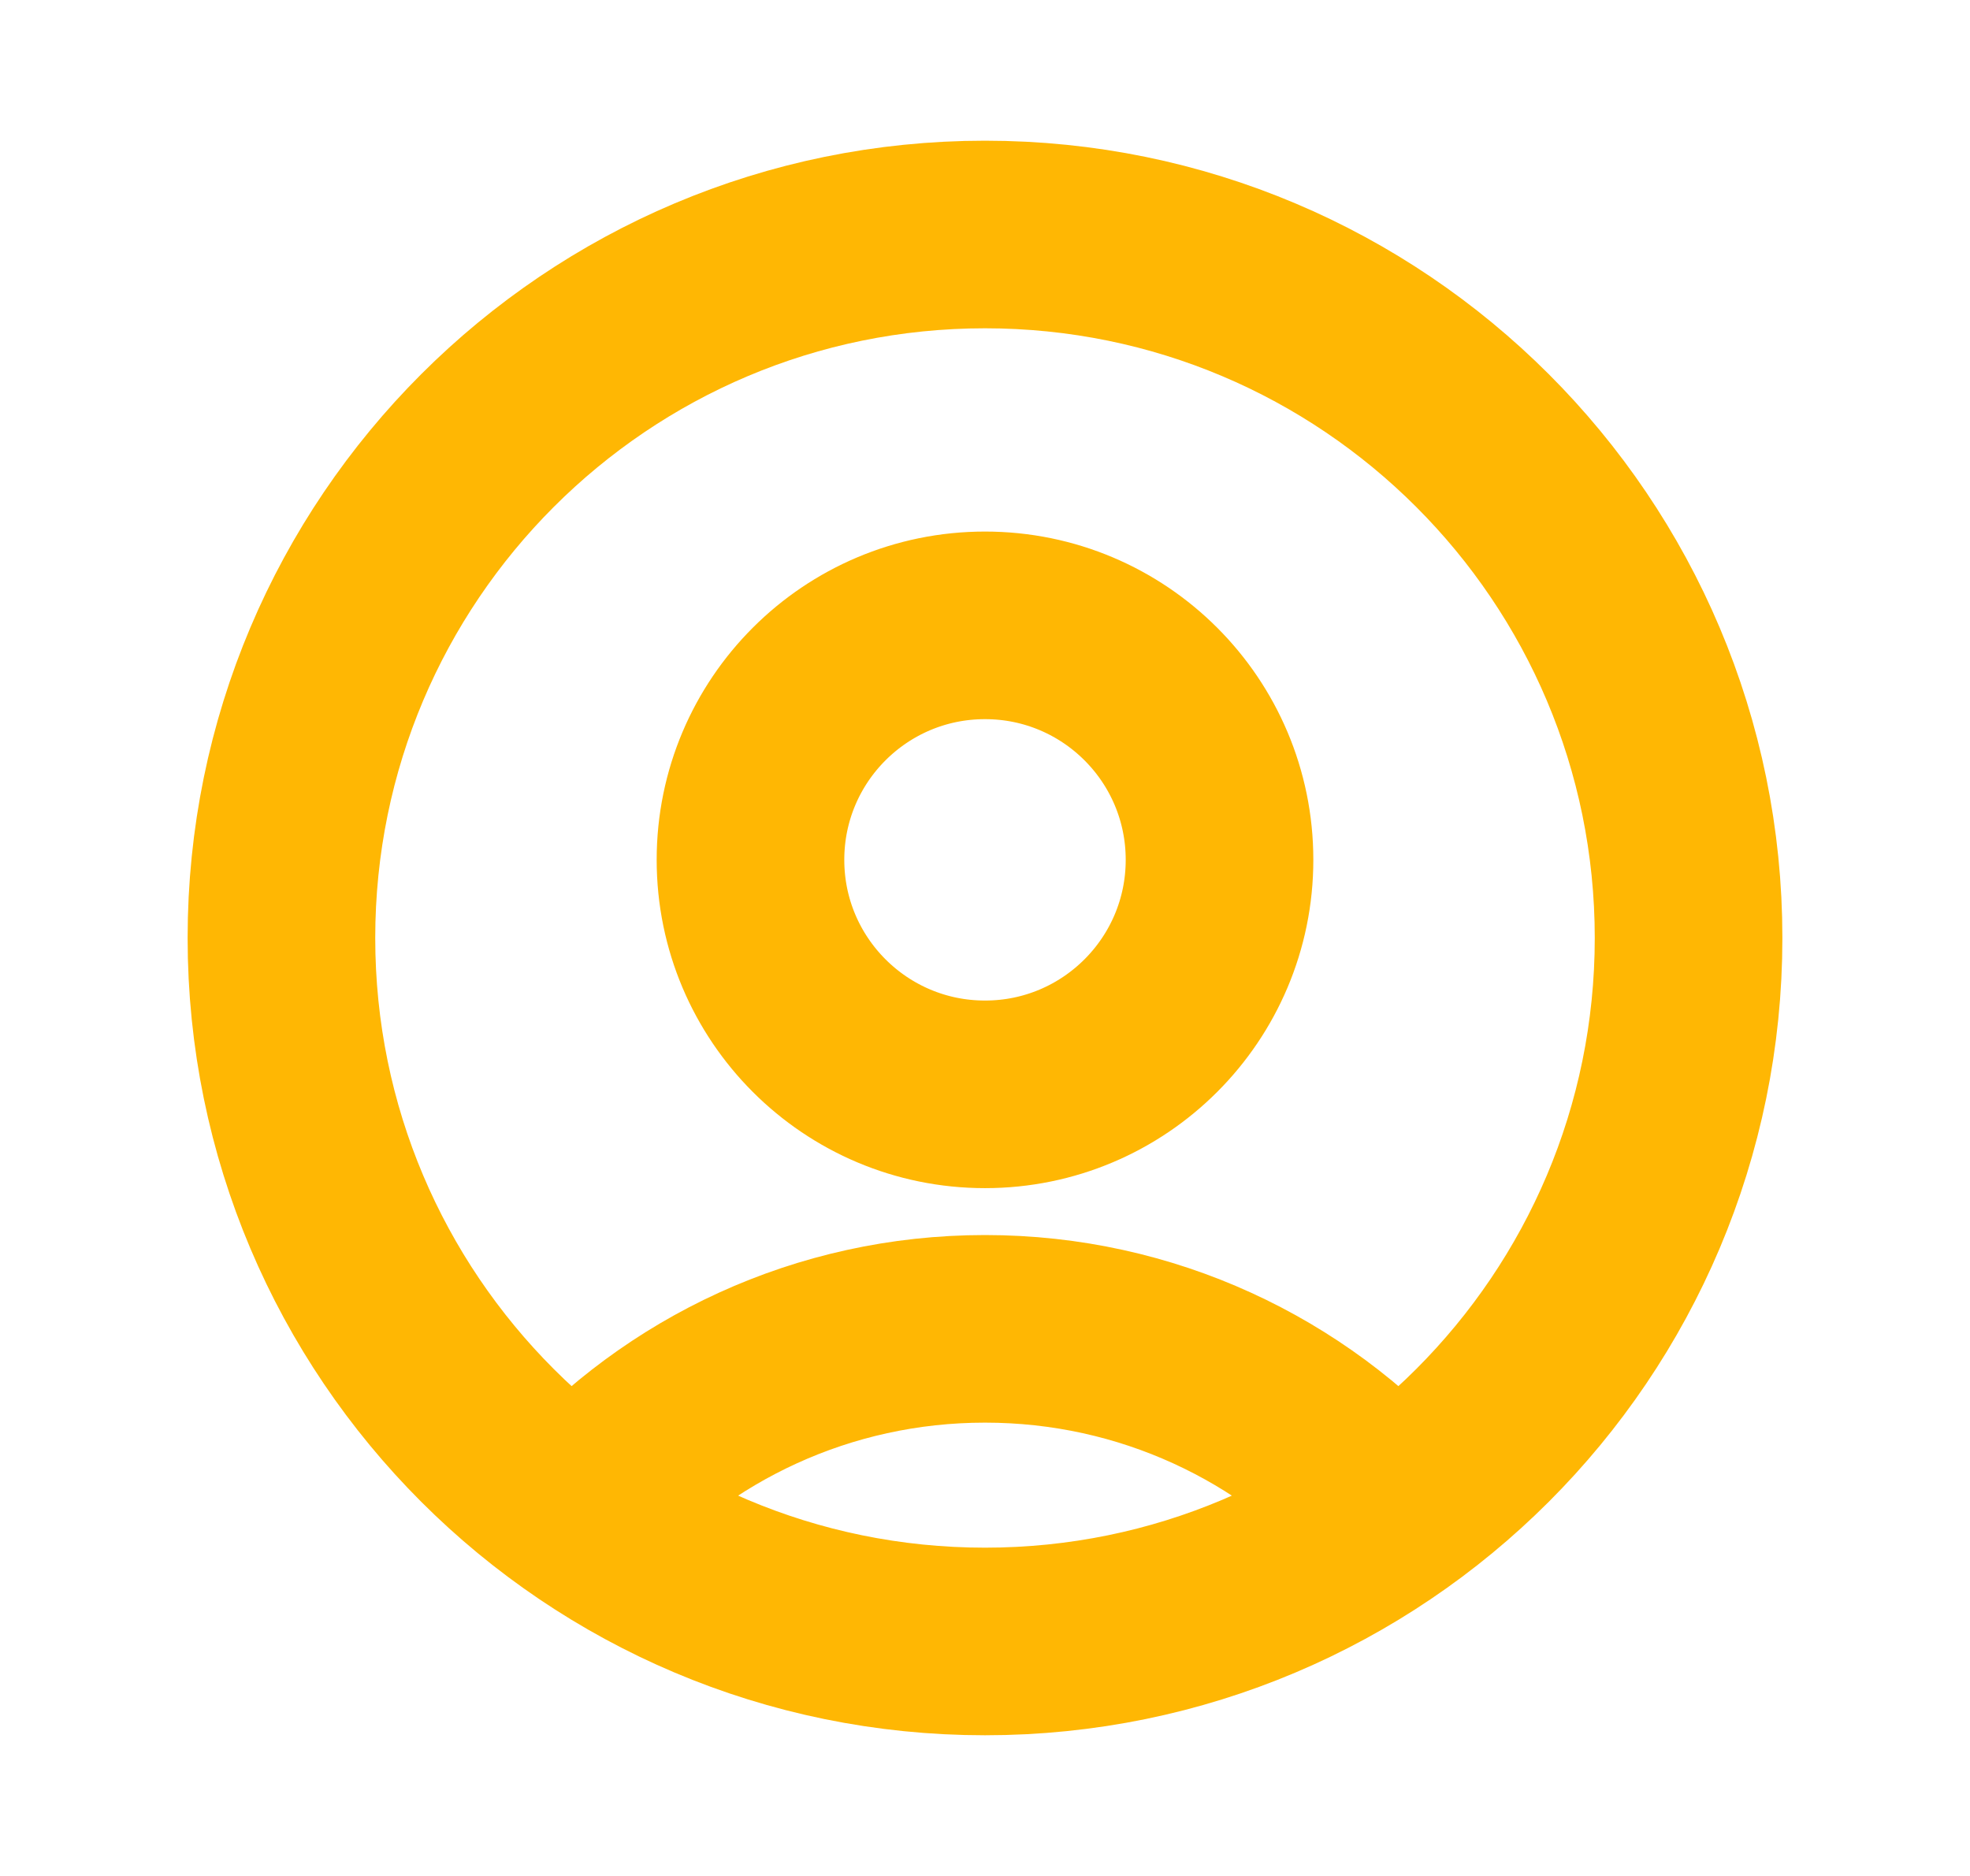<svg width="21" height="20" viewBox="0 0 21 20" fill="none" xmlns="http://www.w3.org/2000/svg">
<path d="M14.847 16.11C13.779 14.917 12.227 14.167 10.5 14.167C8.773 14.167 7.221 14.917 6.153 16.11M10.5 17.5C6.358 17.5 3 14.142 3 10C3 5.858 6.358 2.5 10.5 2.5C14.642 2.5 18 5.858 18 10C18 14.142 14.642 17.5 10.5 17.5ZM10.5 11.667C9.119 11.667 8 10.547 8 9.167C8 7.786 9.119 6.667 10.5 6.667C11.881 6.667 13 7.786 13 9.167C13 10.547 11.881 11.667 10.5 11.667Z" stroke="#FFB703" stroke-width="2" stroke-linecap="round" stroke-linejoin="round"/>
</svg>
